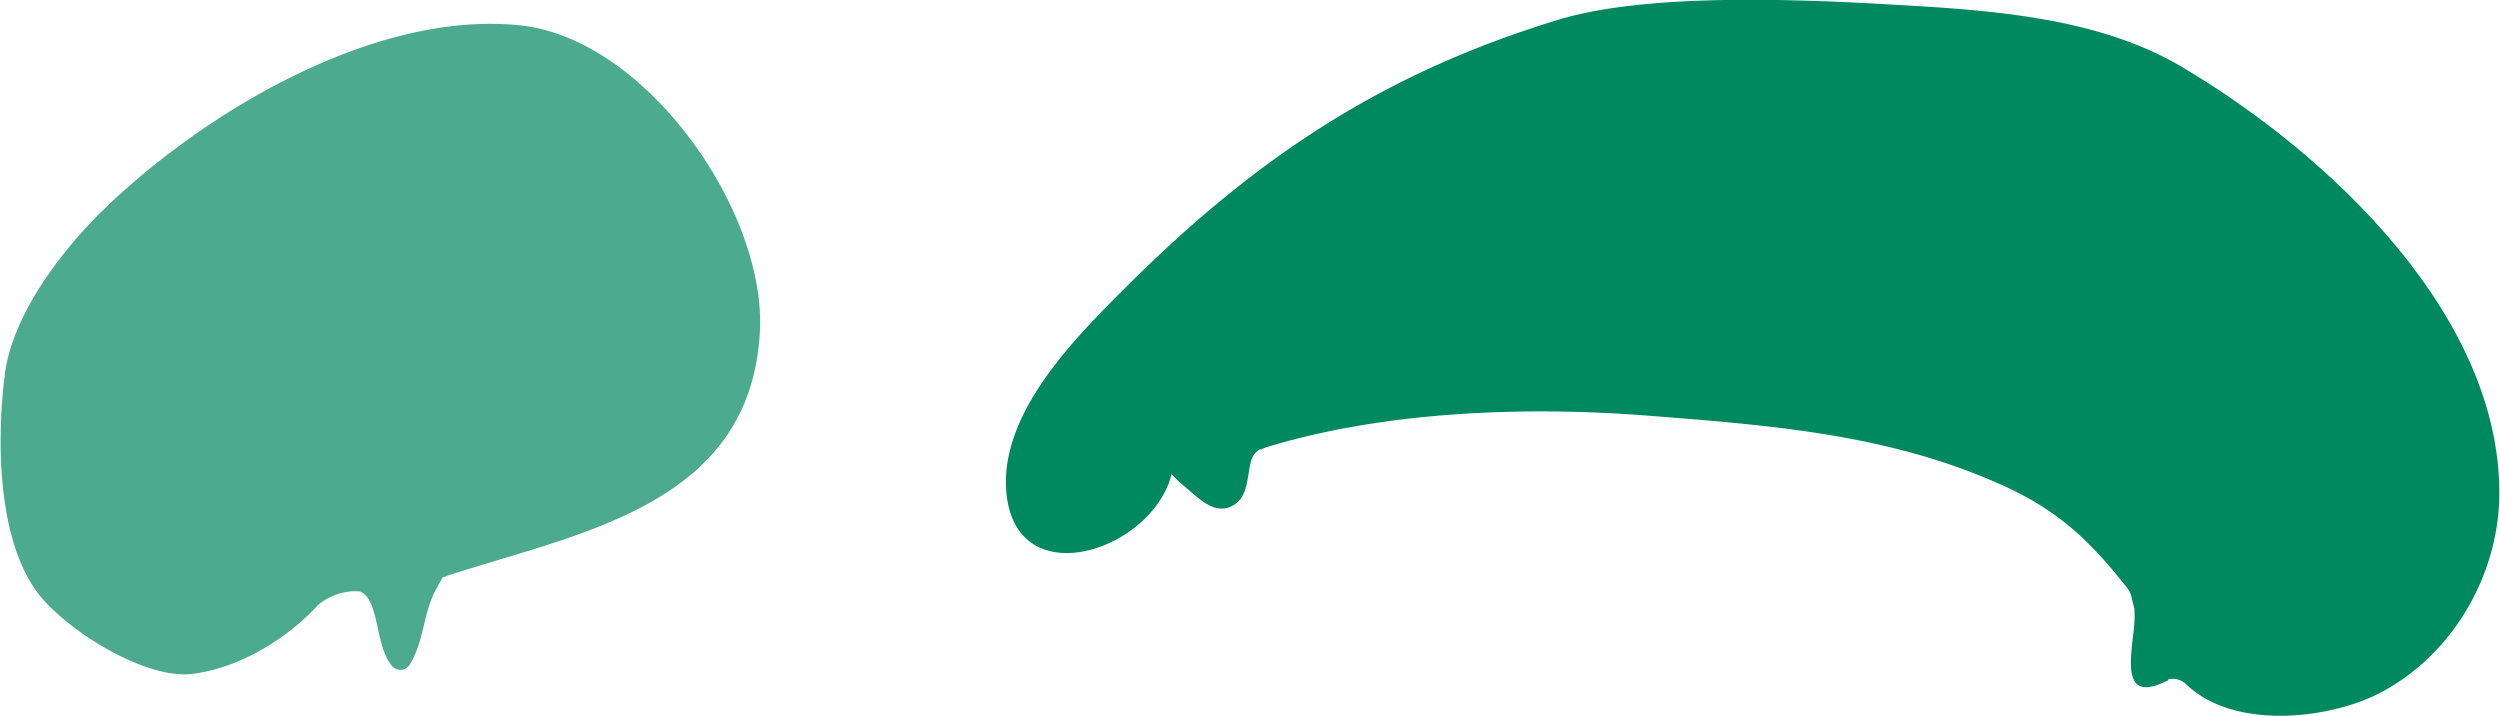 <svg id="Layer_1" data-name="Layer 1" xmlns="http://www.w3.org/2000/svg" viewBox="0 0 363.2 104"><defs><style>.cls-1{opacity:0.7;}.cls-2{fill:#00885f;}</style></defs><title>ux-bubble-header</title><g class="cls-1"><path class="cls-2" d="M86,105l.8-.3c19.5-6.3,44-10.3,45.3-35.5.9-17.5-16.5-42.4-34.7-44.4-21.2-2.3-46,12.6-60.5,26.6-6.2,6-13.4,15.4-14.5,24.1S21.1,98.8,27,107c4,5.5,15.8,12.9,22.7,12s13.7-5.1,18.2-10a8.7,8.7,0,0,1,5-2h1c3,1,2.2,8,4.8,10.9a1.6,1.6,0,0,0,2.5-.2c2.1-3.4,1.9-7.1,3.7-10.7Z" transform="translate(-21.7 -21.1)"/></g><path class="cls-2" d="M336.7,119.8a2.8,2.8,0,0,1,2.6.7c6.8,6.6,20.5,5.2,28.1,1.3,10.6-5.5,17.4-17.2,17.4-29.1,0-26.4-25.7-49.9-46.5-62.1-12.1-7-27.3-8-41.1-8.8S261,20,248,24c-24.9,7.6-43.4,19.6-62.4,38.5-7.3,7.3-18.7,18.4-17.7,30.1,1.2,13.5,17.1,9.7,22.5.9a12.2,12.2,0,0,0,1.5-3.5l.9.9.2.2c2.5,2,4.8,4.8,7.5,3.6s2.3-4.5,3-6.8a2.8,2.8,0,0,1,1.2-1.5h.2l.7-.3c17.3-5.3,37.9-6,55.7-4.6s34.8,2.7,51.1,10c8.3,3.7,13,8.2,18.4,15.1a2.8,2.8,0,0,1,.5,1l.5,2v.5c.3,3.8-3.1,13.6,4.3,10.1l.5-.2Z" transform="translate(-21.7 -21.1)"/></svg>
